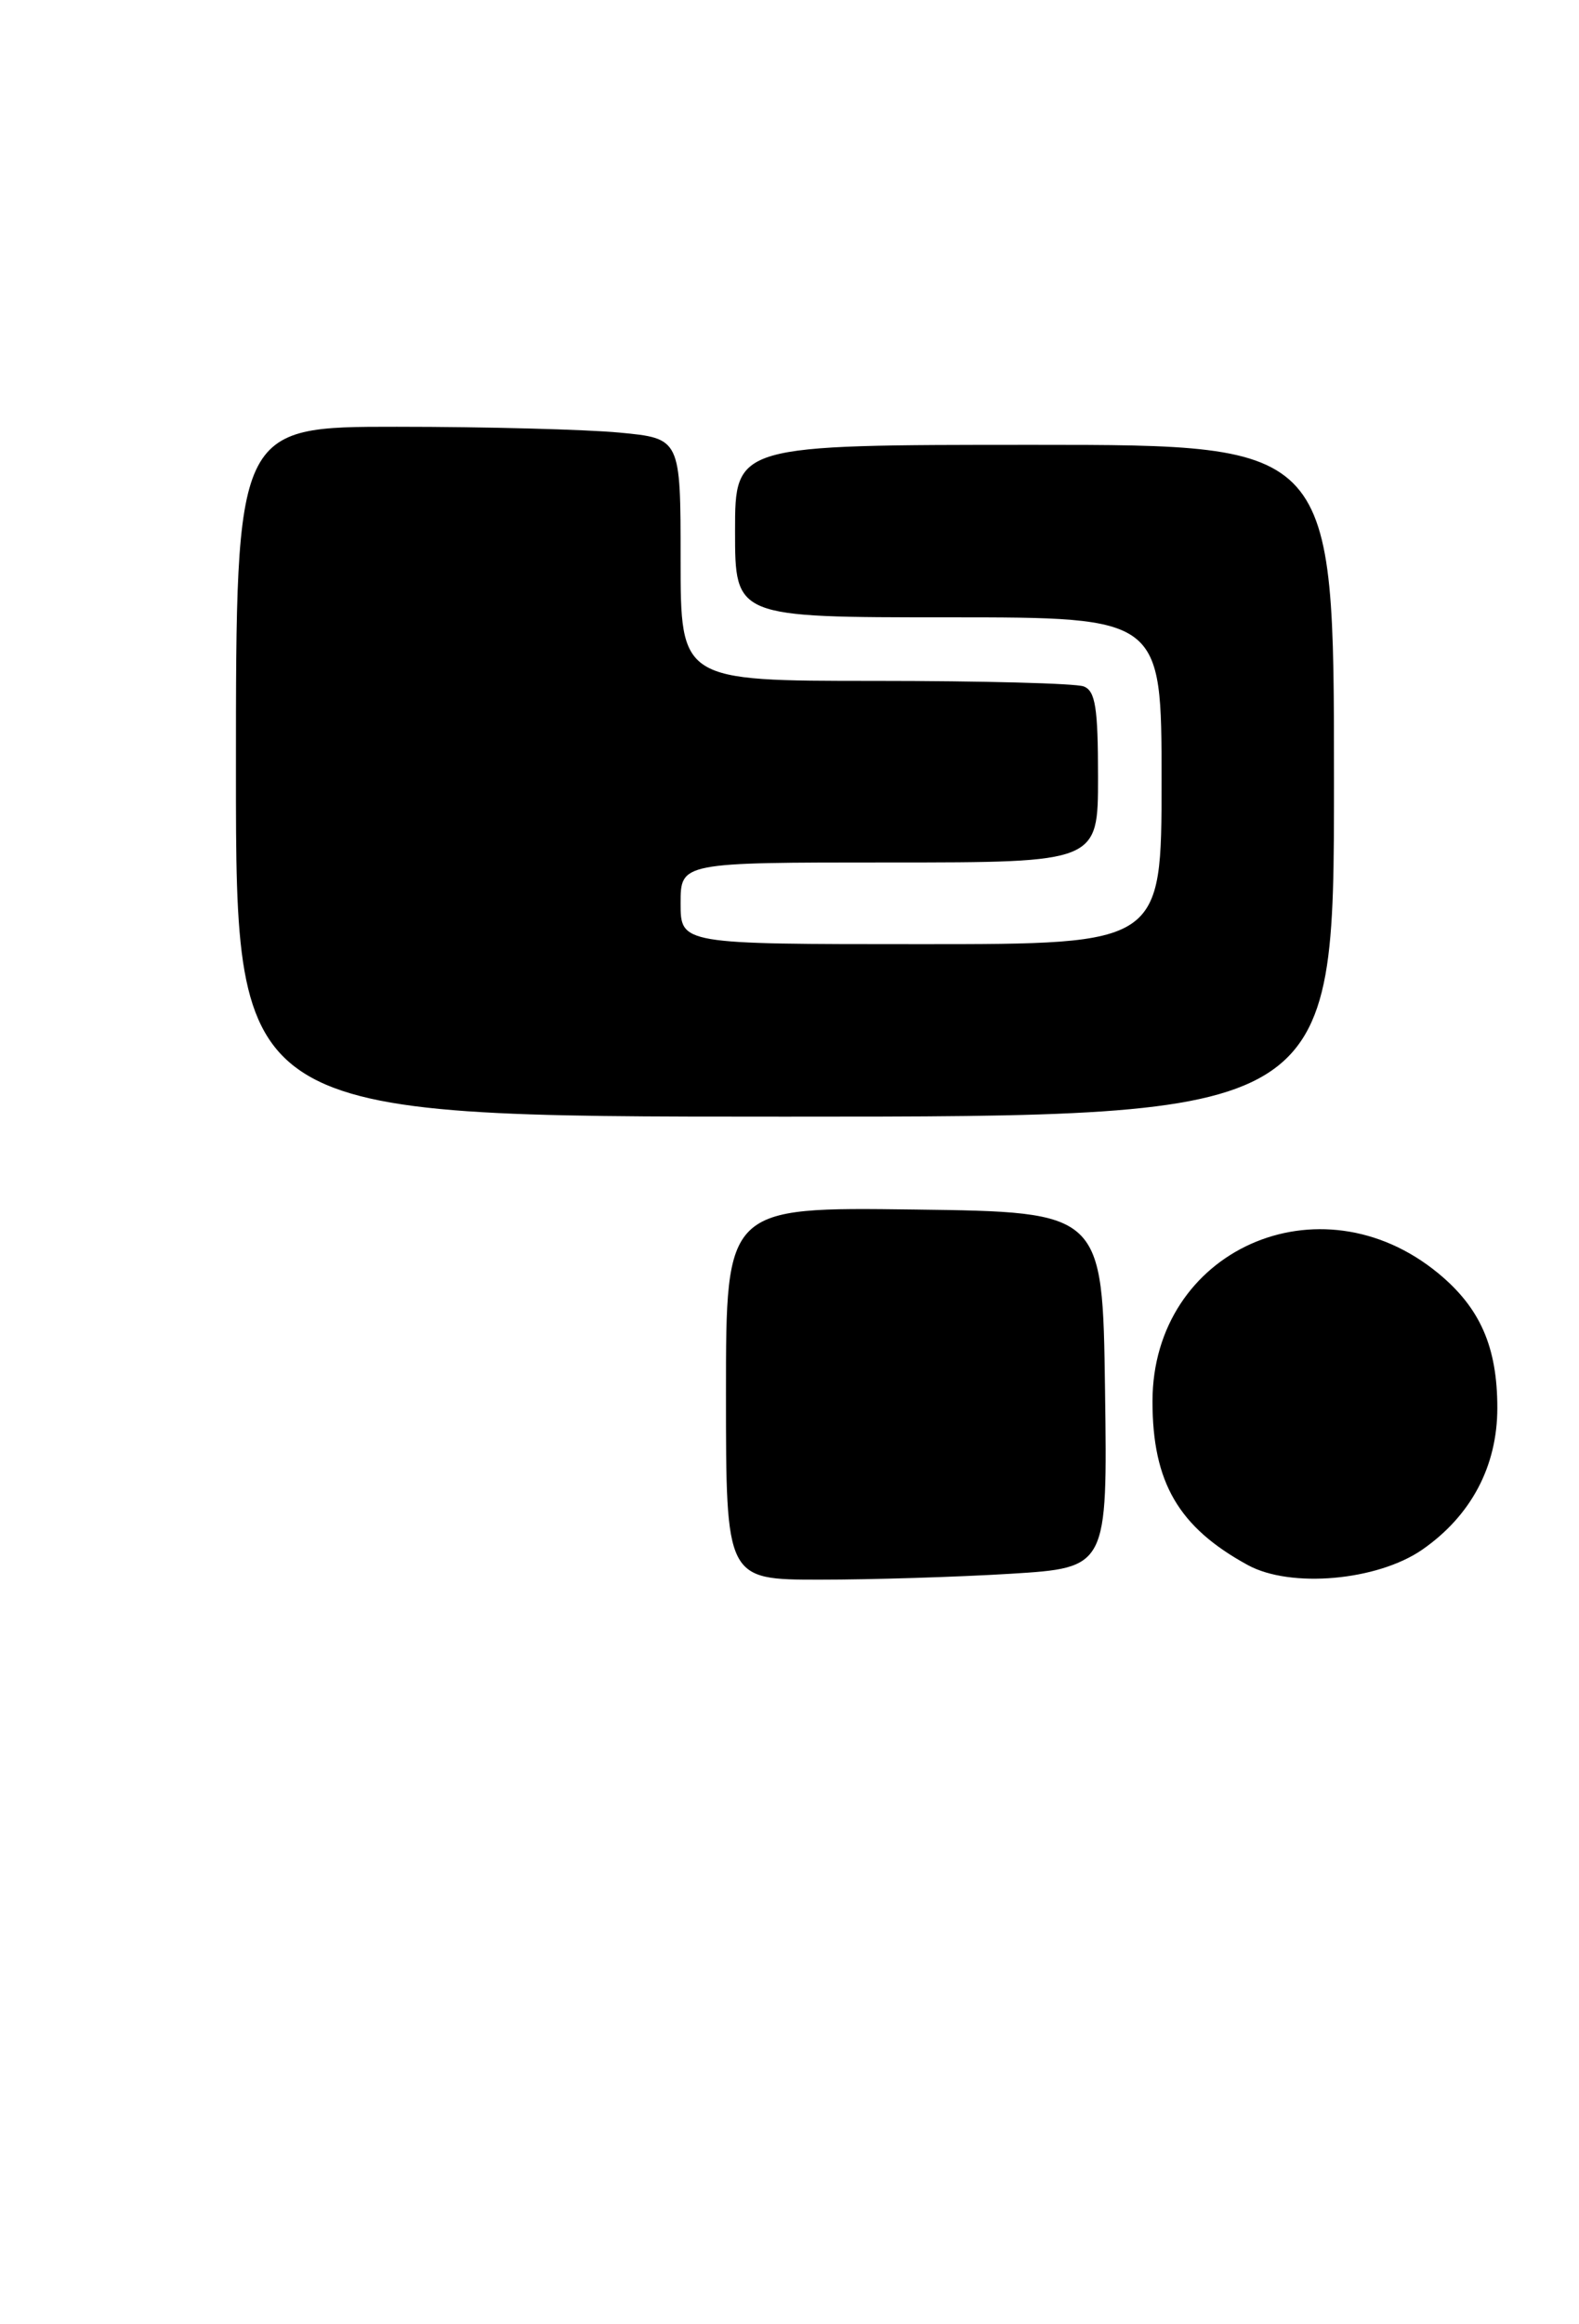 <?xml version="1.0" encoding="UTF-8" standalone="no"?>
<!DOCTYPE svg PUBLIC "-//W3C//DTD SVG 1.1//EN" "http://www.w3.org/Graphics/SVG/1.1/DTD/svg11.dtd" >
<svg xmlns="http://www.w3.org/2000/svg" xmlns:xlink="http://www.w3.org/1999/xlink" version="1.1" viewBox="0 0 174 256">
 <g >
 <path fill="currentColor"
d=" M 111.37 173.35 C 122.04 172.69 122.04 172.69 121.77 153.10 C 121.50 133.50 121.50 133.50 100.75 133.23 C 80.00 132.96 80.00 132.96 80.00 153.48 C 80.00 174.00 80.00 174.00 90.34 174.00 C 96.03 174.00 105.49 173.71 111.37 173.35 Z  M 156.72 170.70 C 162.11 166.96 165.00 161.51 165.00 155.08 C 165.00 148.37 163.11 144.06 158.50 140.26 C 145.41 129.47 127.00 137.71 127.00 154.37 C 127.00 163.30 129.88 168.23 137.50 172.39 C 142.21 174.97 151.77 174.12 156.72 170.70 Z  M 147.00 86.00 C 147.00 49.00 147.00 49.00 114.00 49.00 C 81.00 49.00 81.00 49.00 81.00 58.50 C 81.00 68.00 81.00 68.00 104.50 68.00 C 128.00 68.00 128.00 68.00 128.00 86.00 C 128.00 104.00 128.00 104.00 101.50 104.00 C 75.00 104.00 75.00 104.00 75.00 99.50 C 75.00 95.00 75.00 95.00 98.00 95.00 C 121.00 95.00 121.00 95.00 121.00 85.61 C 121.00 77.96 120.71 76.10 119.42 75.61 C 118.55 75.27 108.20 75.00 96.42 75.00 C 75.00 75.00 75.00 75.00 75.00 61.64 C 75.00 48.29 75.00 48.29 68.25 47.65 C 64.54 47.30 53.51 47.01 43.75 47.01 C 26.00 47.00 26.00 47.00 26.00 85.00 C 26.00 123.00 26.00 123.00 86.50 123.00 C 147.00 123.00 147.00 123.00 147.00 86.00 Z "/>
</g>
</svg>